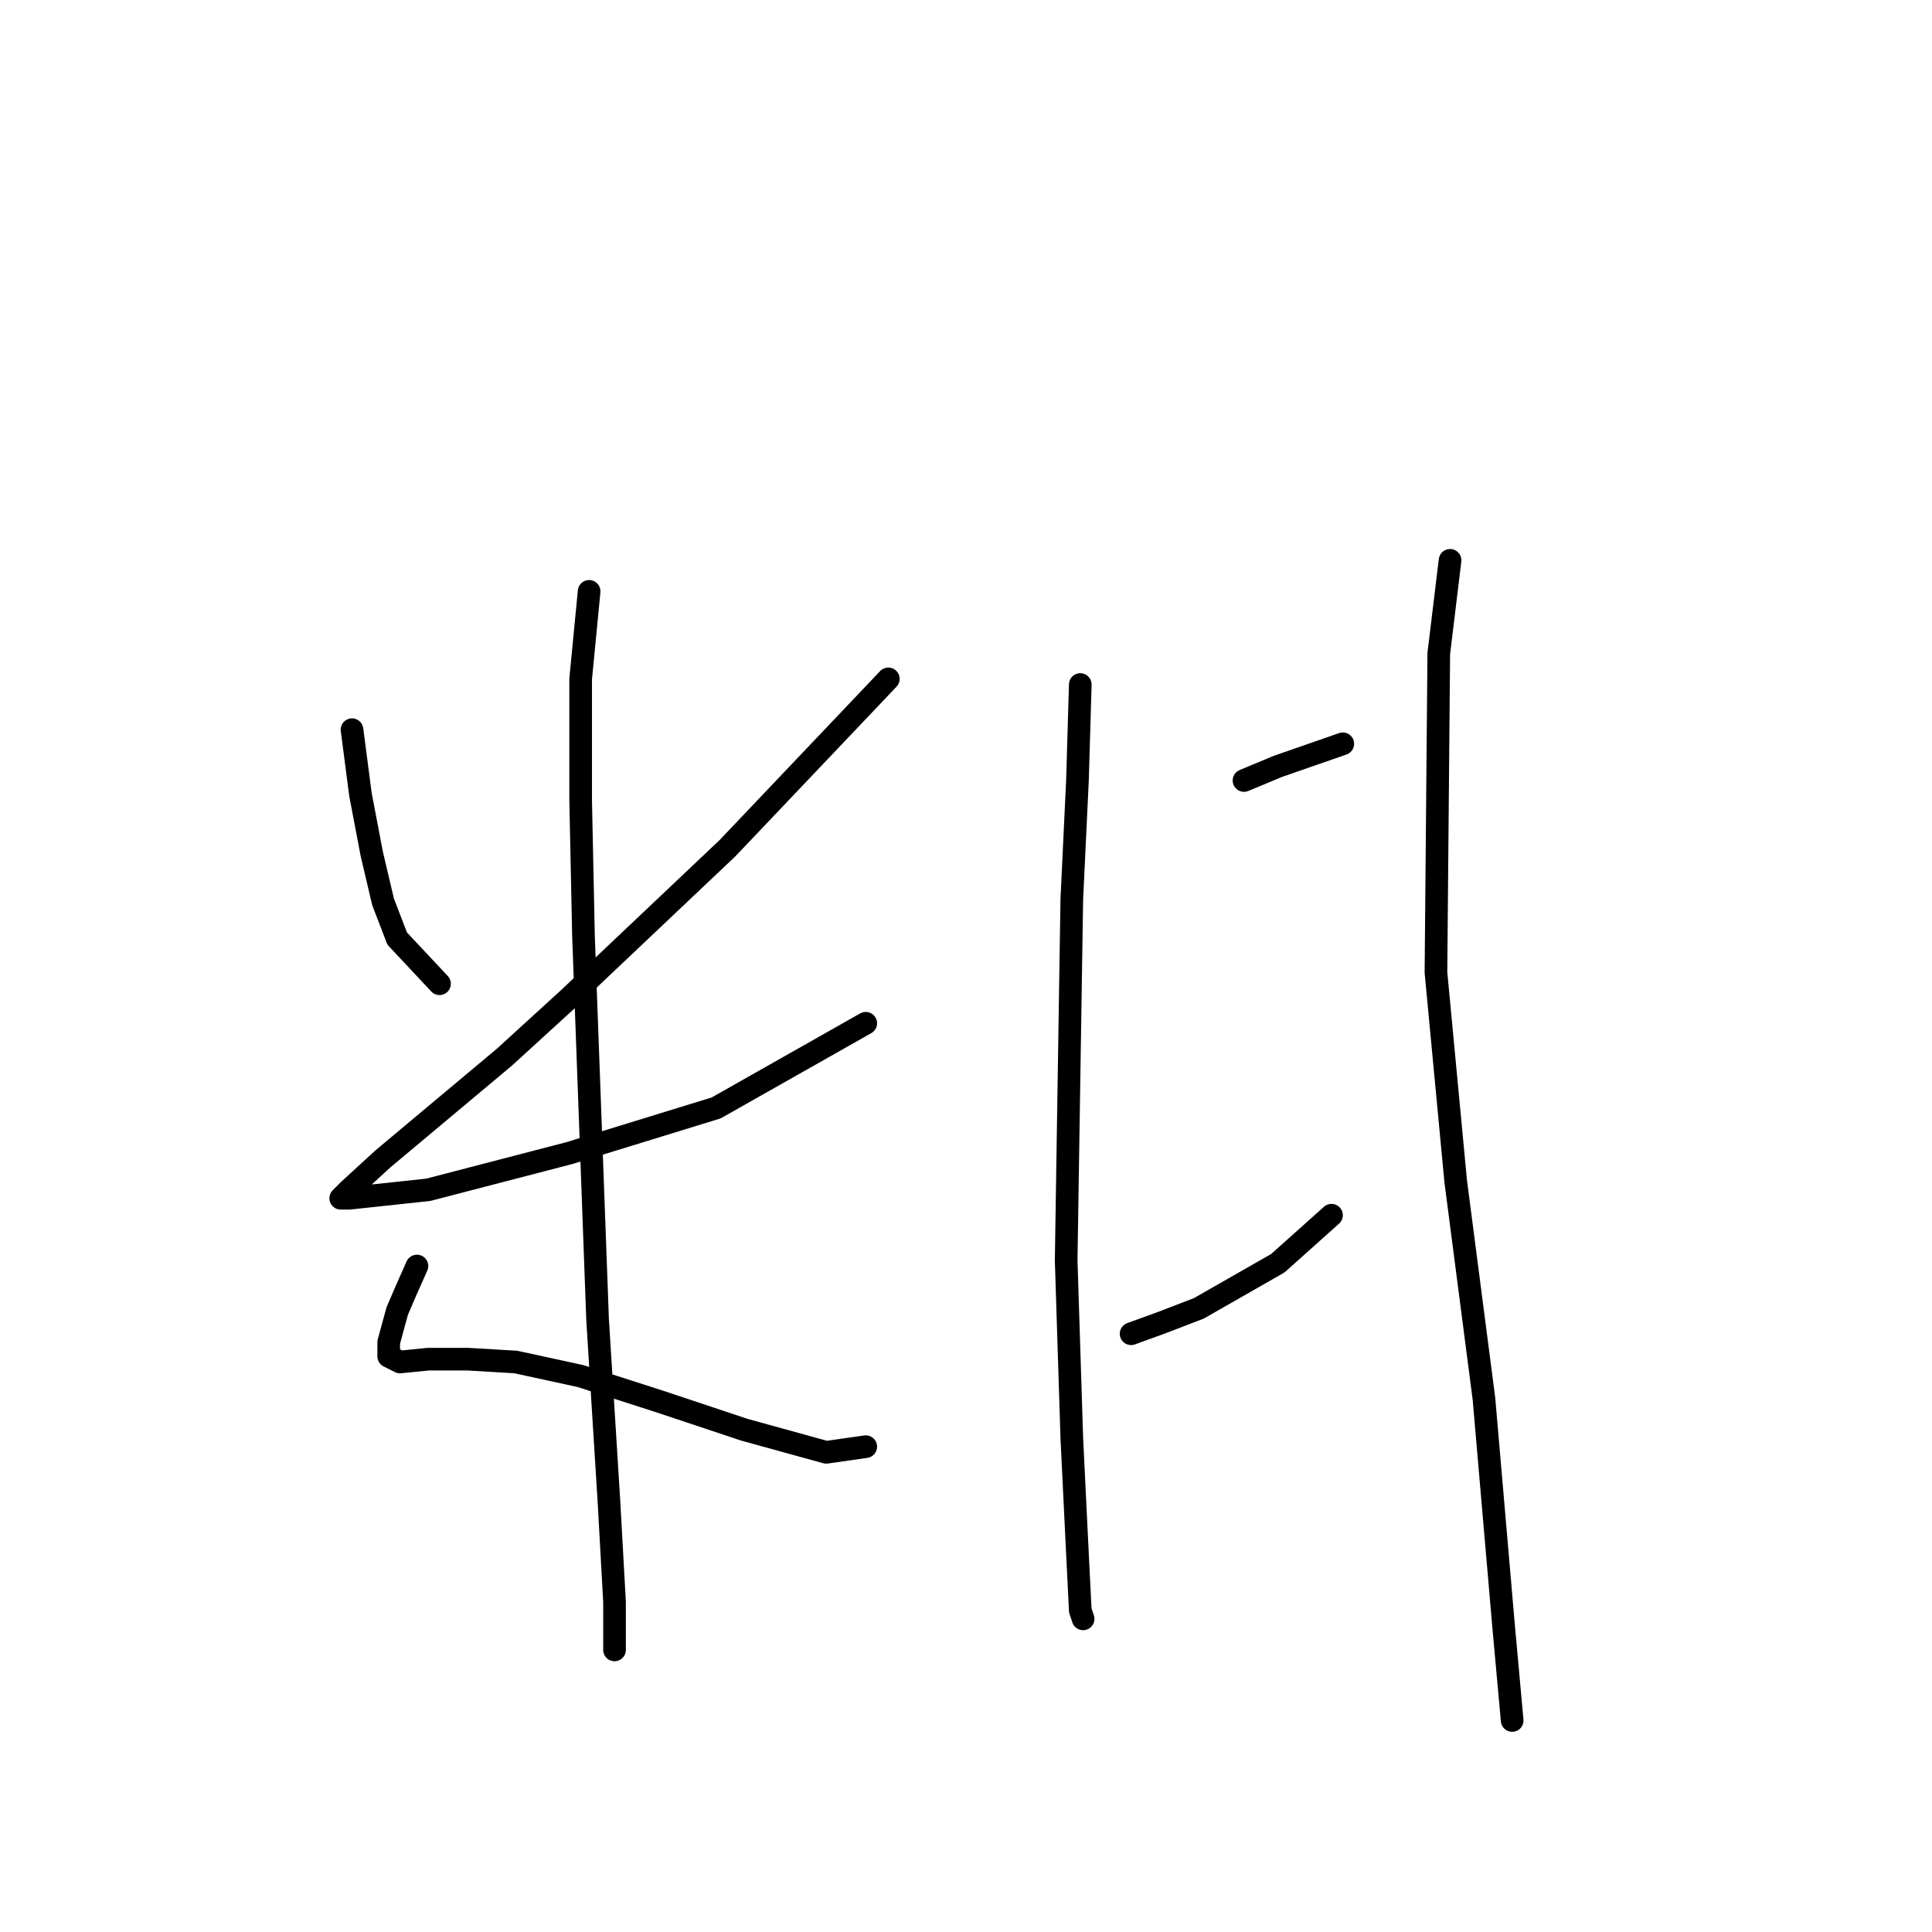 <?xml version="1.0" standalone="no"?>
    <svg width="256" height="256" xmlns="http://www.w3.org/2000/svg" version="1.1">
    <polyline stroke="black" stroke-width="3" stroke-linecap="round" fill="transparent" stroke-linejoin="round" points="46.643 96.688 47.765 105.291 49.262 113.145 50.758 119.504 52.628 124.366 58.238 130.351 58.238 130.351 " />
        <polyline stroke="black" stroke-width="3" stroke-linecap="round" fill="transparent" stroke-linejoin="round" points="117.709 89.955 96.389 112.397 75.444 132.221 66.841 140.075 50.758 153.541 46.269 157.655 45.147 158.777 46.269 158.777 56.742 157.655 75.444 152.792 94.893 146.808 114.717 135.587 114.717 135.587 " />
        <polyline stroke="black" stroke-width="3" stroke-linecap="round" fill="transparent" stroke-linejoin="round" points="78.062 78.36 76.94 89.955 76.94 106.039 77.314 123.992 79.184 174.86 80.68 198.798 81.428 212.263 81.428 218.622 81.428 218.622 " />
        <polyline stroke="black" stroke-width="3" stroke-linecap="round" fill="transparent" stroke-linejoin="round" points="55.246 167.754 53.75 171.12 52.628 173.738 51.506 177.853 51.506 178.975 51.506 179.723 53.002 180.471 56.742 180.097 61.979 180.097 68.337 180.471 76.94 182.341 87.413 185.707 98.634 189.447 109.48 192.44 114.717 191.692 114.717 191.692 " />
        <polyline stroke="black" stroke-width="3" stroke-linecap="round" fill="transparent" stroke-linejoin="round" points="143.143 90.703 142.769 103.42 142.021 119.13 141.273 167.006 142.021 190.57 142.769 205.905 143.143 213.385 143.517 214.508 143.517 214.508 " />
        <polyline stroke="black" stroke-width="3" stroke-linecap="round" fill="transparent" stroke-linejoin="round" points="164.837 103.42 169.325 101.55 177.928 98.558 177.928 98.558 " />
        <polyline stroke="black" stroke-width="3" stroke-linecap="round" fill="transparent" stroke-linejoin="round" points="149.876 176.73 153.99 175.234 158.853 173.364 169.325 167.38 176.432 161.021 176.432 161.021 " />
        <polyline stroke="black" stroke-width="3" stroke-linecap="round" fill="transparent" stroke-linejoin="round" points="192.141 74.246 190.645 86.589 190.271 128.854 192.889 156.533 196.63 185.333 199.248 215.63 200.37 227.973 200.37 227.973 " />
        </svg>